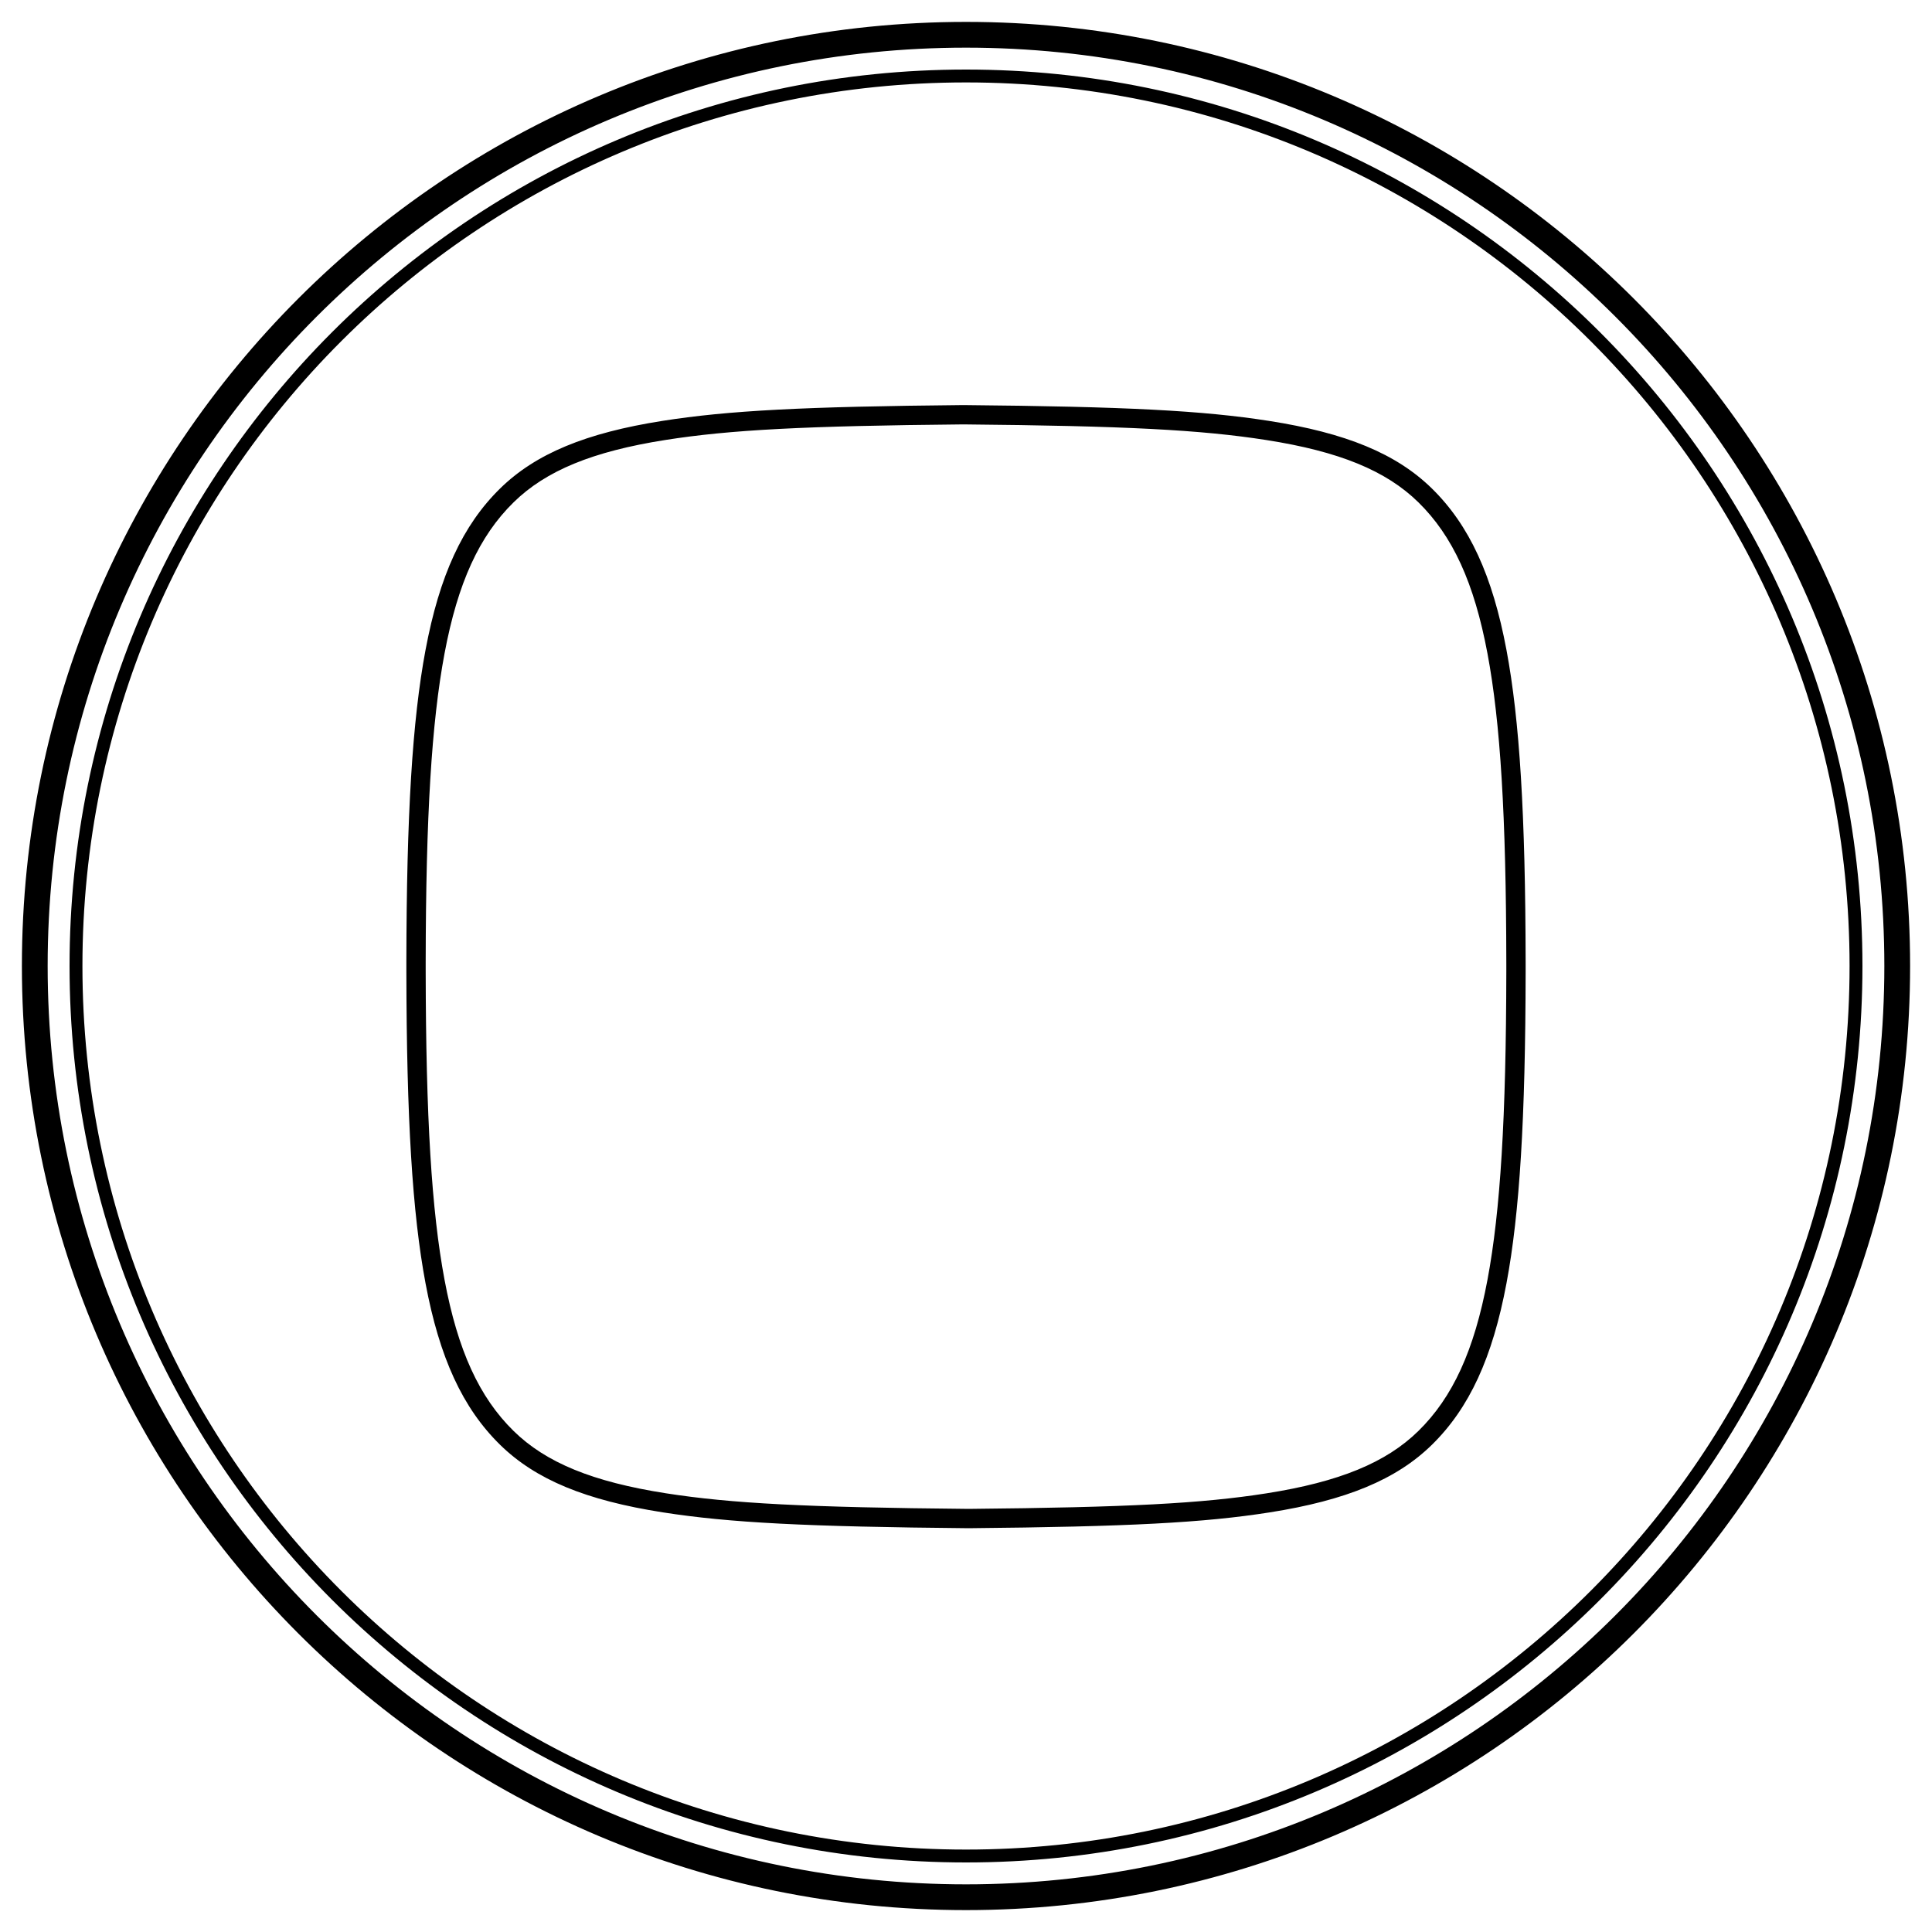 <?xml version="1.0" encoding="UTF-8"?>
<svg width="1500px" height="1500px" viewBox="0 0 1500 1500" version="1.1" xmlns="http://www.w3.org/2000/svg" xmlns:xlink="http://www.w3.org/1999/xlink">
    <!-- Generator: Sketch 52.5 (67469) - http://www.bohemiancoding.com/sketch -->
    <title>expanded-sensor_HS3MS-Z</title>
    <desc>Created with Sketch.</desc>
    <g id="expanded-sensor_HS3MS-Z" stroke="none" stroke-width="1" fill="none" fill-rule="evenodd">
        <path d="M750,1483 C345.175,1483 17,1154.825 17,750 C17,345.175 345.175,17 750,17 C1154.825,17 1483,345.175 1483,750 C1483,1154.825 1154.825,1483 750,1483 Z M750,1463 C1143.779,1463 1463,1143.779 1463,750 C1463,356.221 1143.779,37 750,37 C356.221,37 37,356.221 37,750 C37,1143.779 356.221,1463 750,1463 Z M750,1446 C365.61,1446 54,1134.39 54,750 C54,365.61 365.61,54 750,54 C1134.39,54 1446,365.61 1446,750 C1446,1134.39 1134.39,1446 750,1446 Z M750,1436 C1128.867,1436 1436,1128.867 1436,750 C1436,371.133 1128.867,64 750,64 C371.133,64 64,371.133 64,750 C64,1128.867 371.133,1436 750,1436 Z M752.109,1186.5 L751.968,1186.5 C625.768,1185.329 566.378,1182.278 514.671,1174.201 C454.983,1164.877 415.894,1148.806 388.272,1121.727 C359.194,1093.22 341.216,1054.14 330.367,996.293 C320.121,941.658 315.674,868.267 315.504,754.408 C315.501,753.768 315.5,753.361 315.5,752.328 L315.5,746.601 C315.671,632.723 320.119,559.336 330.366,504.703 C341.216,446.859 359.193,407.78 388.272,379.273 C415.847,352.24 454.891,336.125 514.233,326.782 C565.423,318.721 623.96,315.672 747.891,314.5 L748.032,314.5 C874.232,315.671 933.622,318.721 985.329,326.799 C1045.017,336.123 1084.106,352.194 1111.728,379.273 C1140.806,407.78 1158.784,446.86 1169.633,504.707 C1179.879,559.342 1184.326,632.733 1184.496,746.607 L1184.496,746.603 C1184.499,747.232 1184.5,747.64 1184.5,748.672 L1184.5,754.399 C1184.329,868.277 1179.881,941.664 1169.634,996.297 C1158.784,1054.141 1140.807,1093.22 1111.728,1121.727 C1084.153,1148.76 1045.109,1164.875 985.767,1174.218 C934.577,1182.279 876.04,1185.328 752.109,1186.5 Z M983.434,1159.401 C1039.962,1150.5 1076.213,1135.538 1101.228,1111.015 C1127.854,1084.912 1144.564,1048.589 1154.891,993.532 C1164.93,940.009 1169.33,867.408 1169.5,754.388 L1169.5,748.672 C1169.5,747.665 1169.499,747.283 1169.496,746.67 L1169.496,746.644 C1169.327,633.602 1164.928,560.997 1154.89,507.472 C1144.564,452.412 1127.854,416.088 1101.227,389.984 C1076.174,365.424 1039.882,350.502 983.013,341.619 C932.234,333.687 873.428,330.665 747.963,329.5 C624.771,330.666 566.824,333.686 516.566,341.599 C460.038,350.5 423.787,365.462 398.772,389.985 C372.146,416.088 355.436,452.411 345.109,507.468 C335.07,560.991 330.67,633.592 330.5,746.612 L330.5,752.328 C330.5,753.336 330.501,753.718 330.504,754.356 C330.673,867.398 335.072,940.003 345.11,993.528 C355.436,1048.588 372.146,1084.912 398.773,1111.015 C423.826,1135.576 460.118,1150.498 516.987,1159.381 C567.766,1167.313 626.572,1170.335 752.037,1171.5 C875.229,1170.334 933.176,1167.314 983.434,1159.401 Z" id="Combined-Shape" fill="#000000" fill-rule="nonzero"></path>
    </g>
</svg>